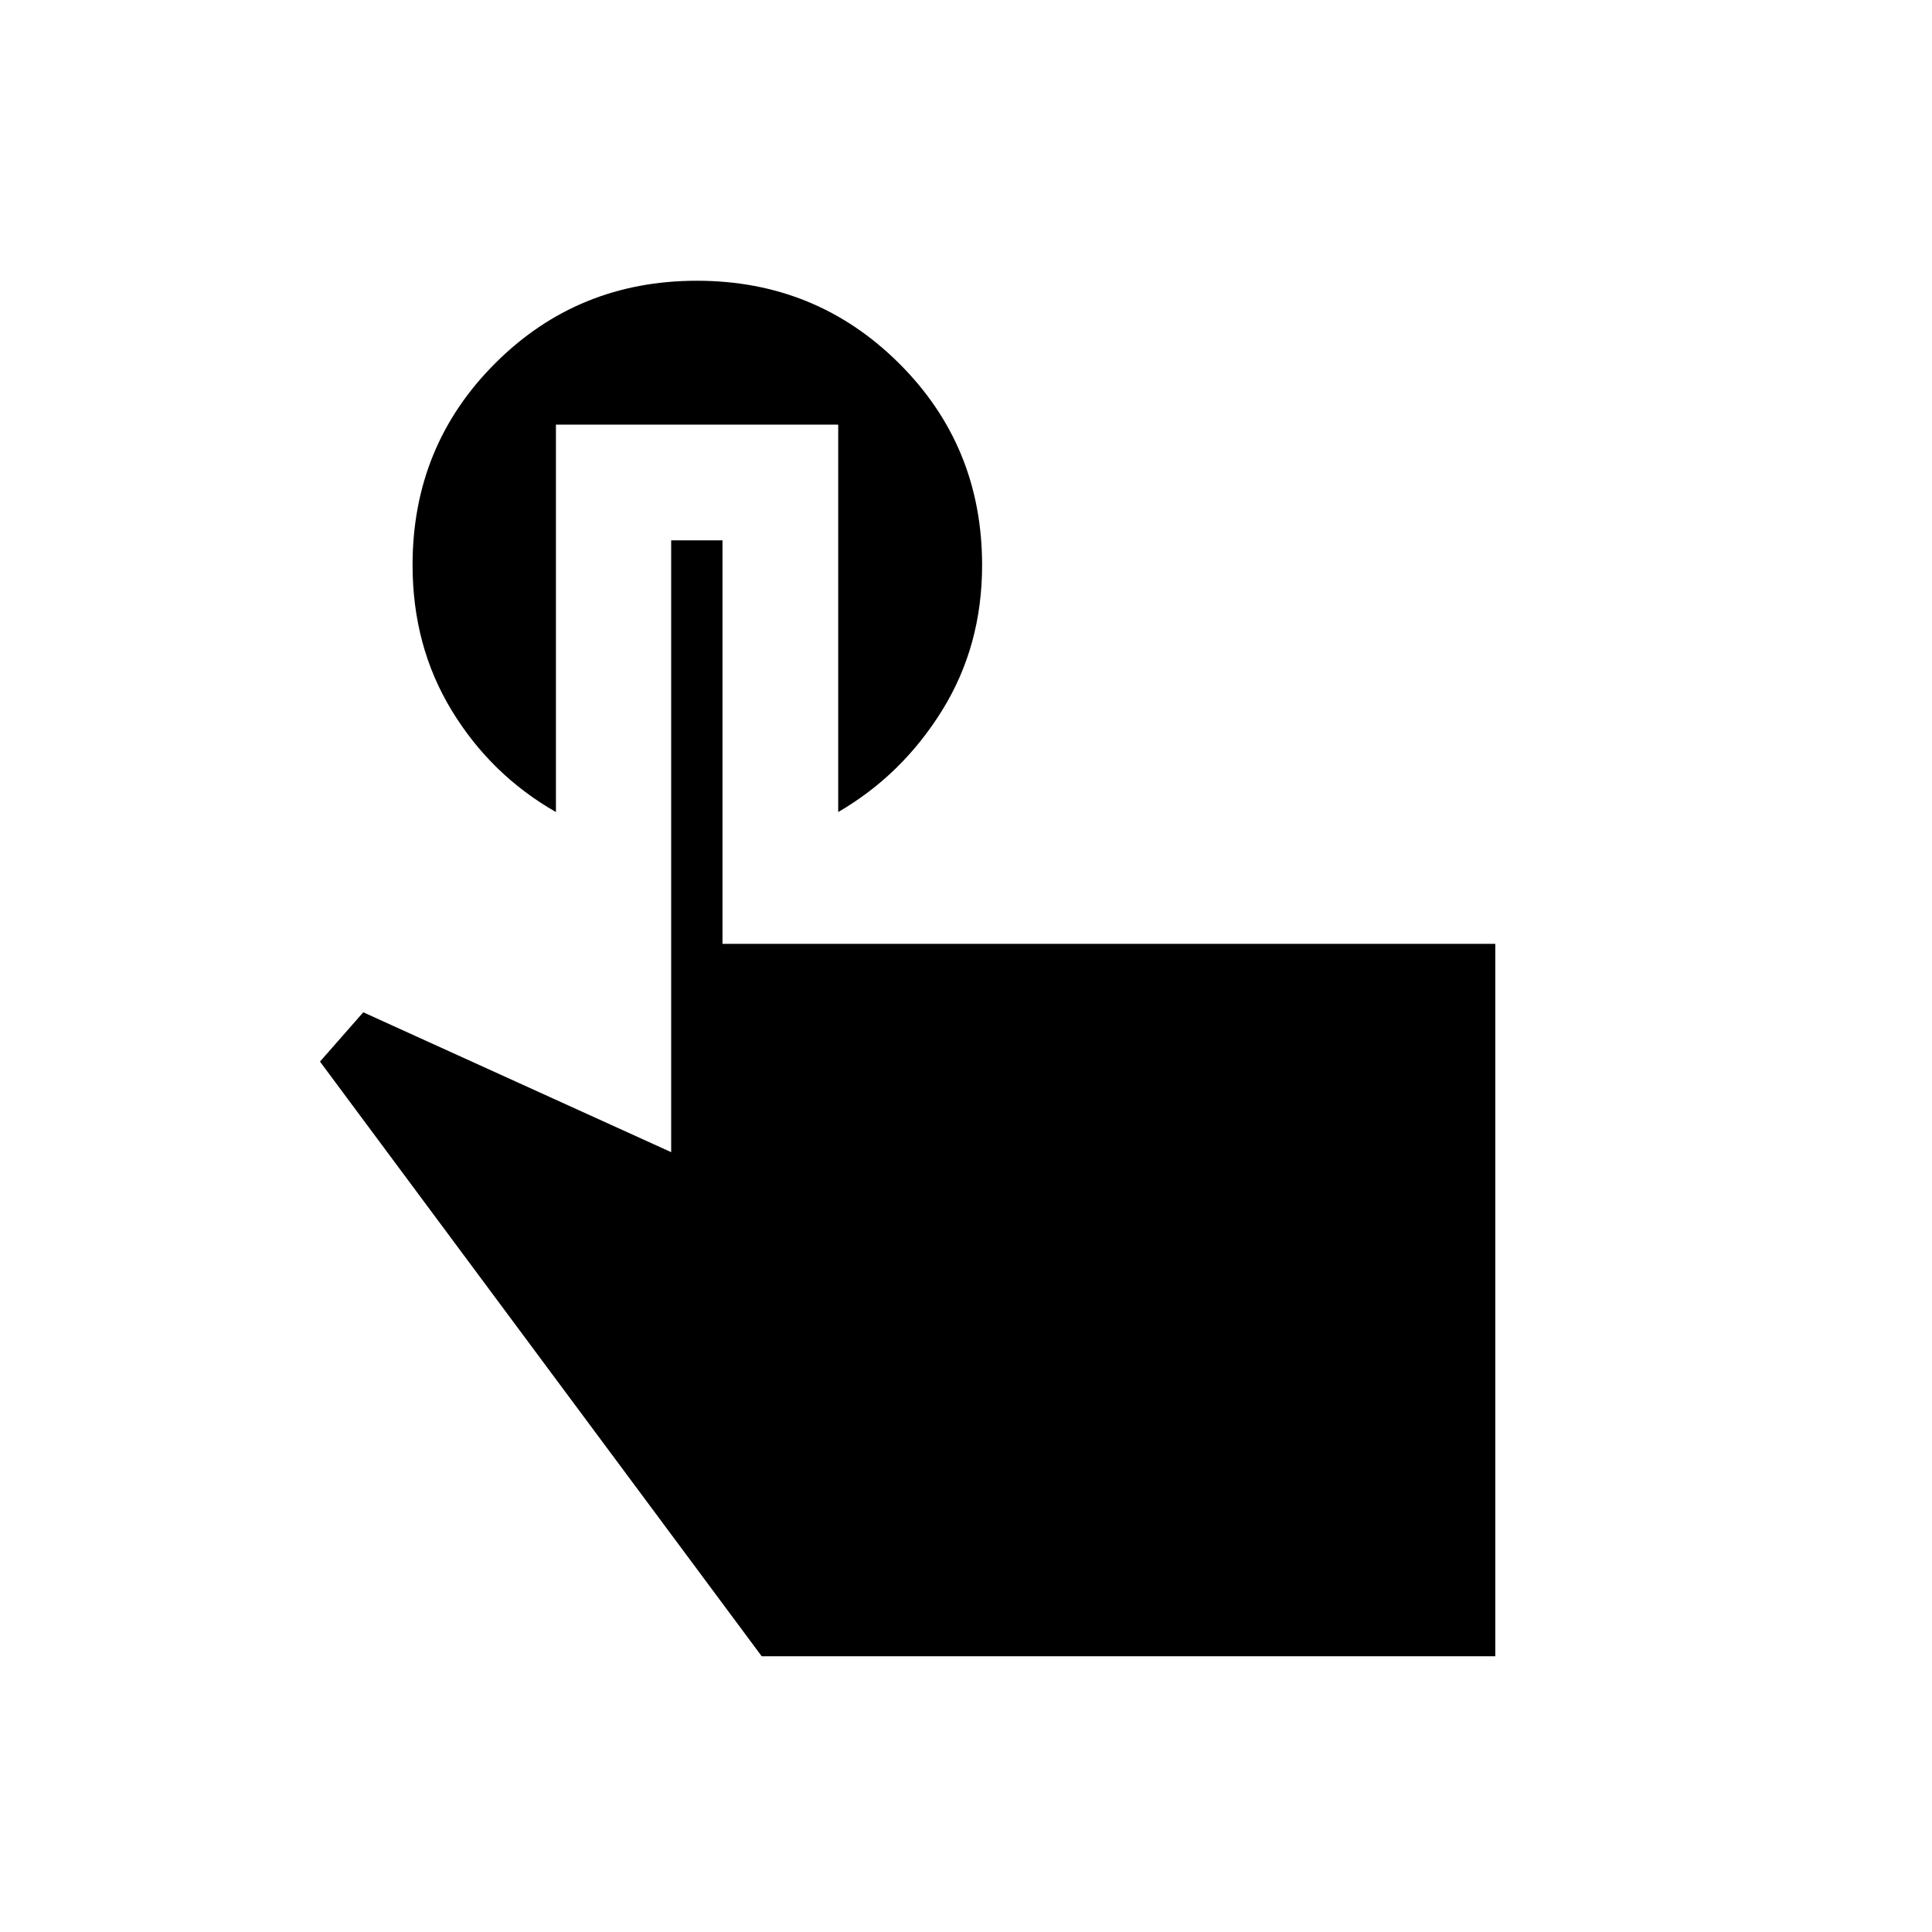 <svg xmlns="http://www.w3.org/2000/svg" height="24" viewBox="0 -960 960 960" width="24"><path d="M743-137H378.5L159-432.5l21.5-24.5 153 69.5v-304H359V-491h384v354ZM276.24-749v192.5q-32.26-18.42-51.75-50.41Q205-638.9 205-679.25q0-59.2 41.04-100.22 41.03-41.03 100.25-41.03 59.21 0 100.46 41.06Q488-738.38 488-679.14q0 40.14-19.89 72.17-19.88 32.03-51.61 50.47V-749H276.24Z"/></svg>